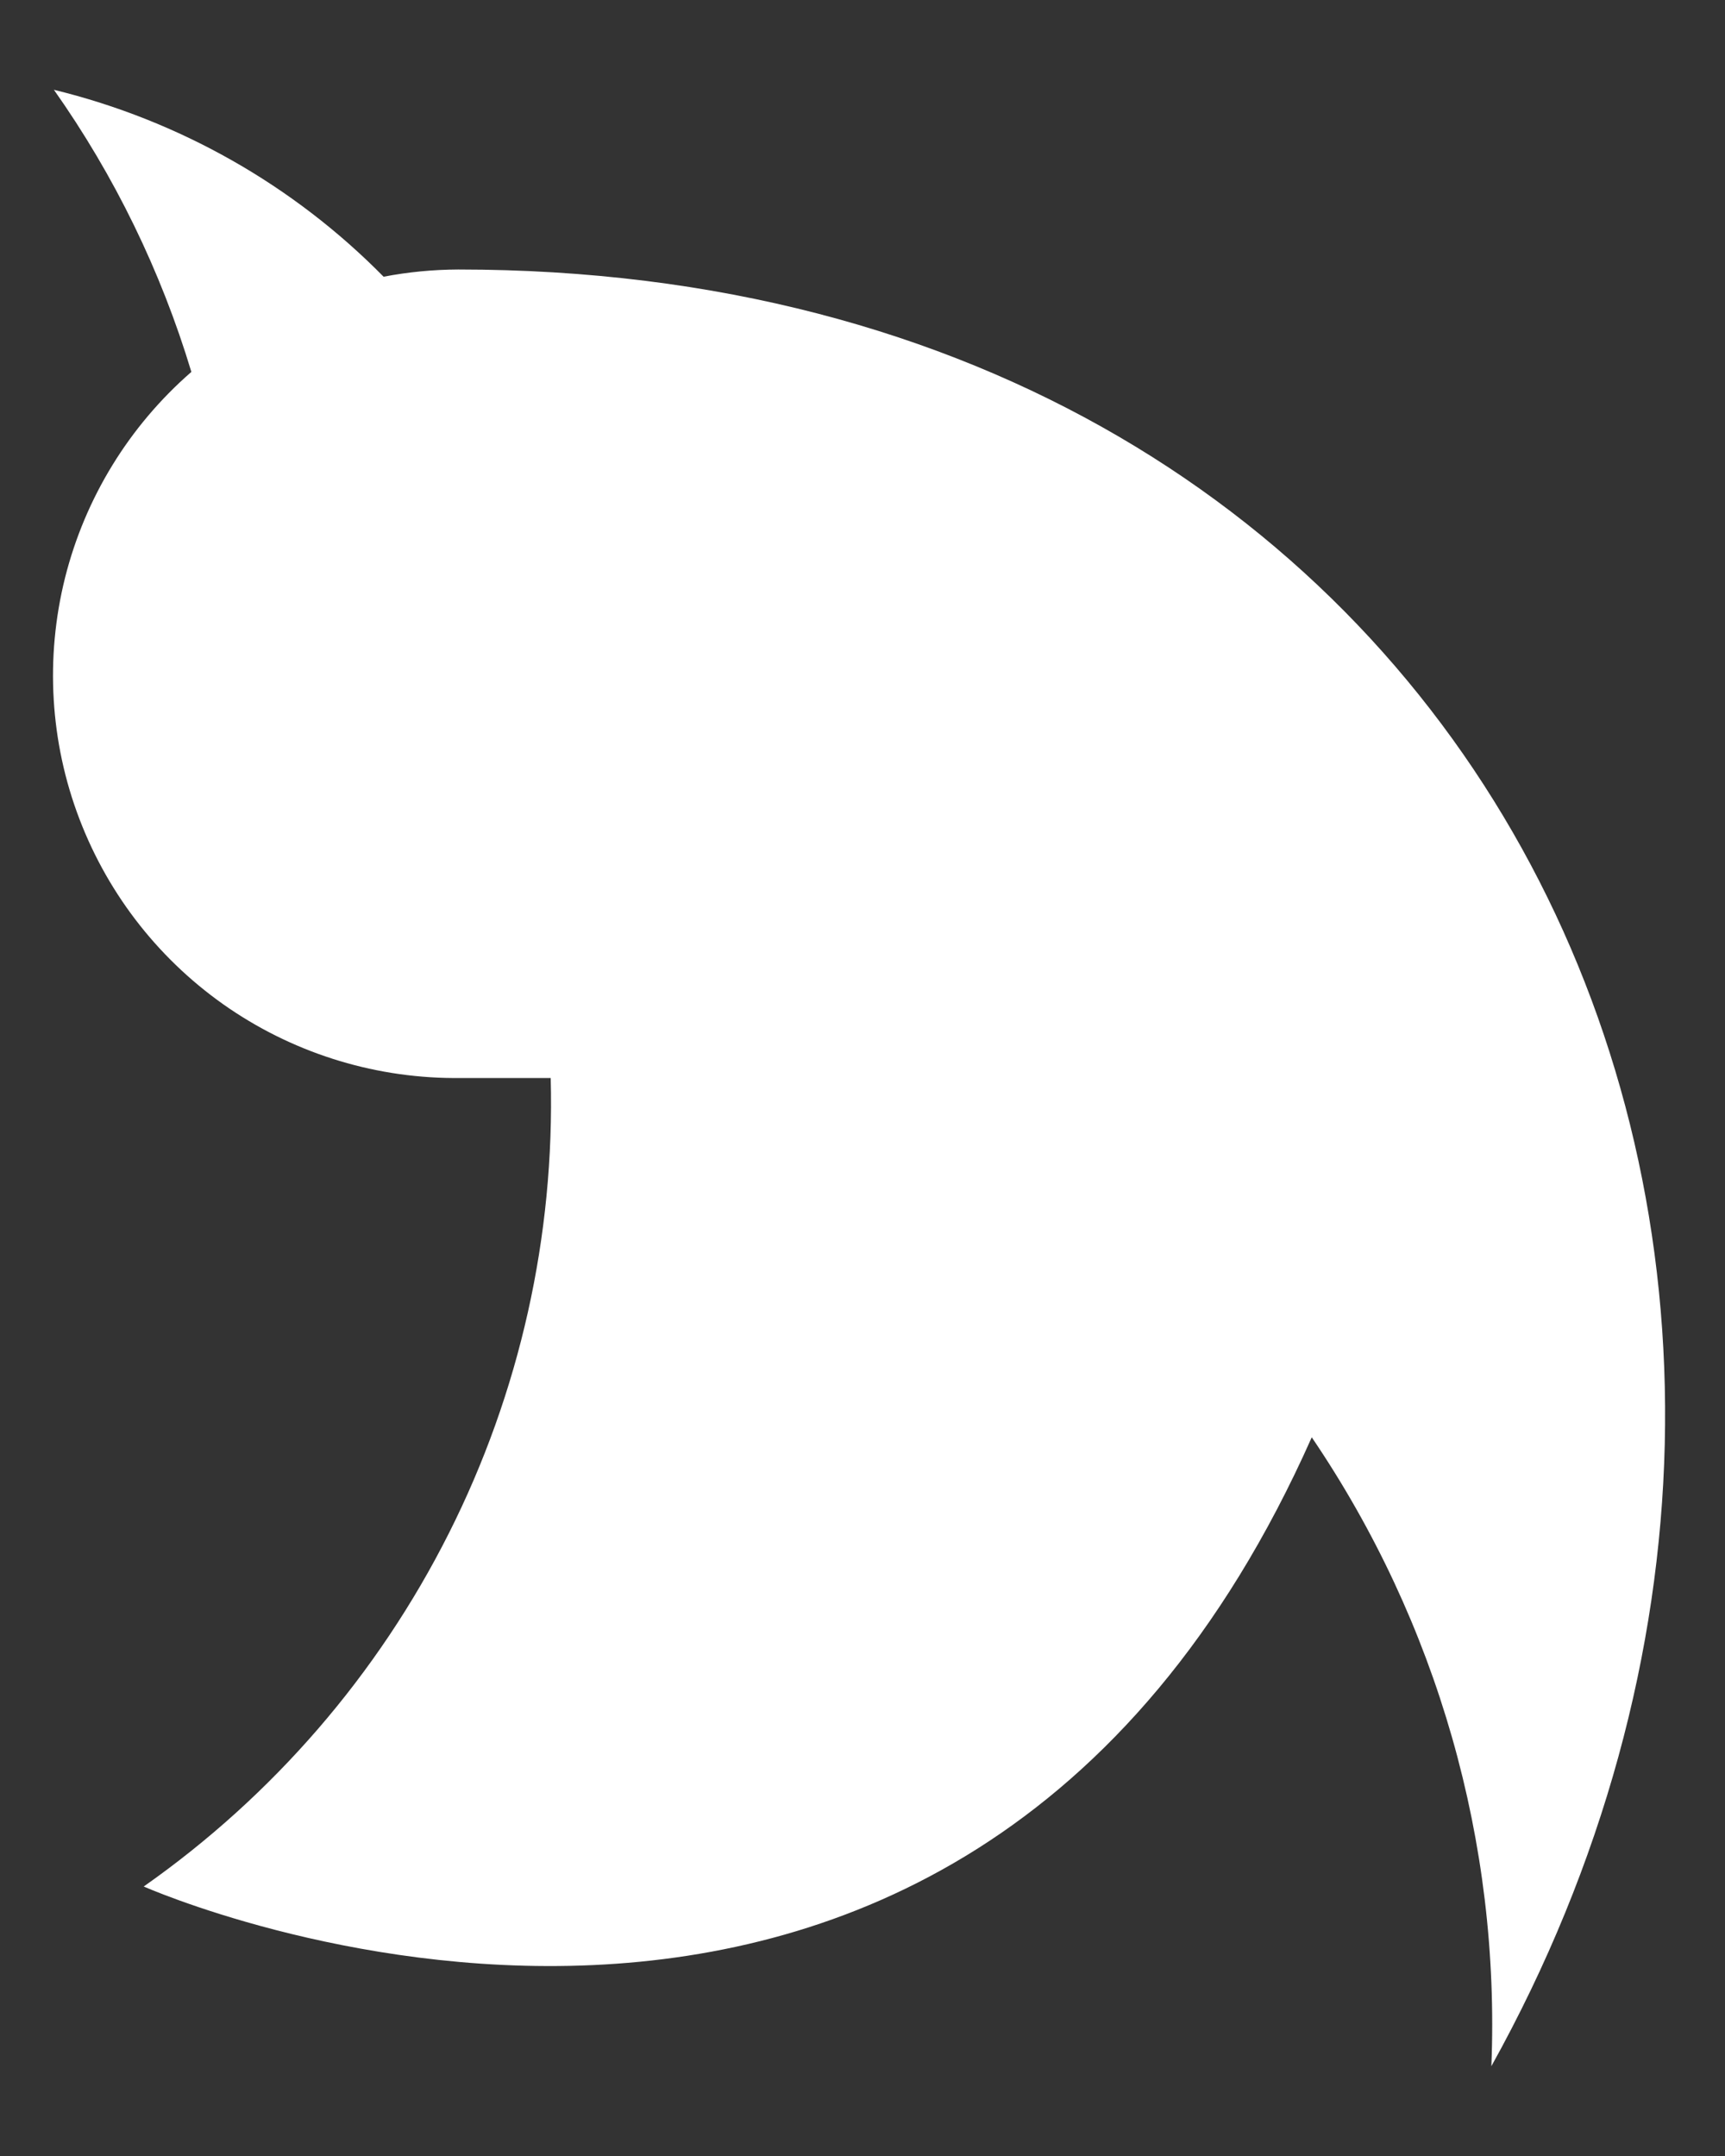 <svg width="16" height="20" viewBox="0 0 16 20" fill="none" xmlns="http://www.w3.org/2000/svg">
<rect x="0" y="0" width="16" height="20" fill="#333333" stroke="none"/>
<path d="M0.5 0.833C1.063 1.631 1.493 2.515 1.775 3.45C1.198 3.952 0.789 4.619 0.603 5.361C0.418 6.103 0.464 6.884 0.737 7.598C1.01 8.313 1.495 8.926 2.128 9.356C2.761 9.785 3.51 10.01 4.275 10H5.108C5.146 11.464 4.822 12.916 4.163 14.224C3.504 15.533 2.532 16.658 1.333 17.5C1.333 17.5 8.833 20.833 12.167 13.333C13.332 15.05 13.916 17.094 13.833 19.167C18 11.667 13.833 2.5 4.25 2.5C4.018 2.501 3.786 2.523 3.558 2.567C2.72 1.716 1.661 1.116 0.5 0.833Z" fill="white"/>
</svg>
